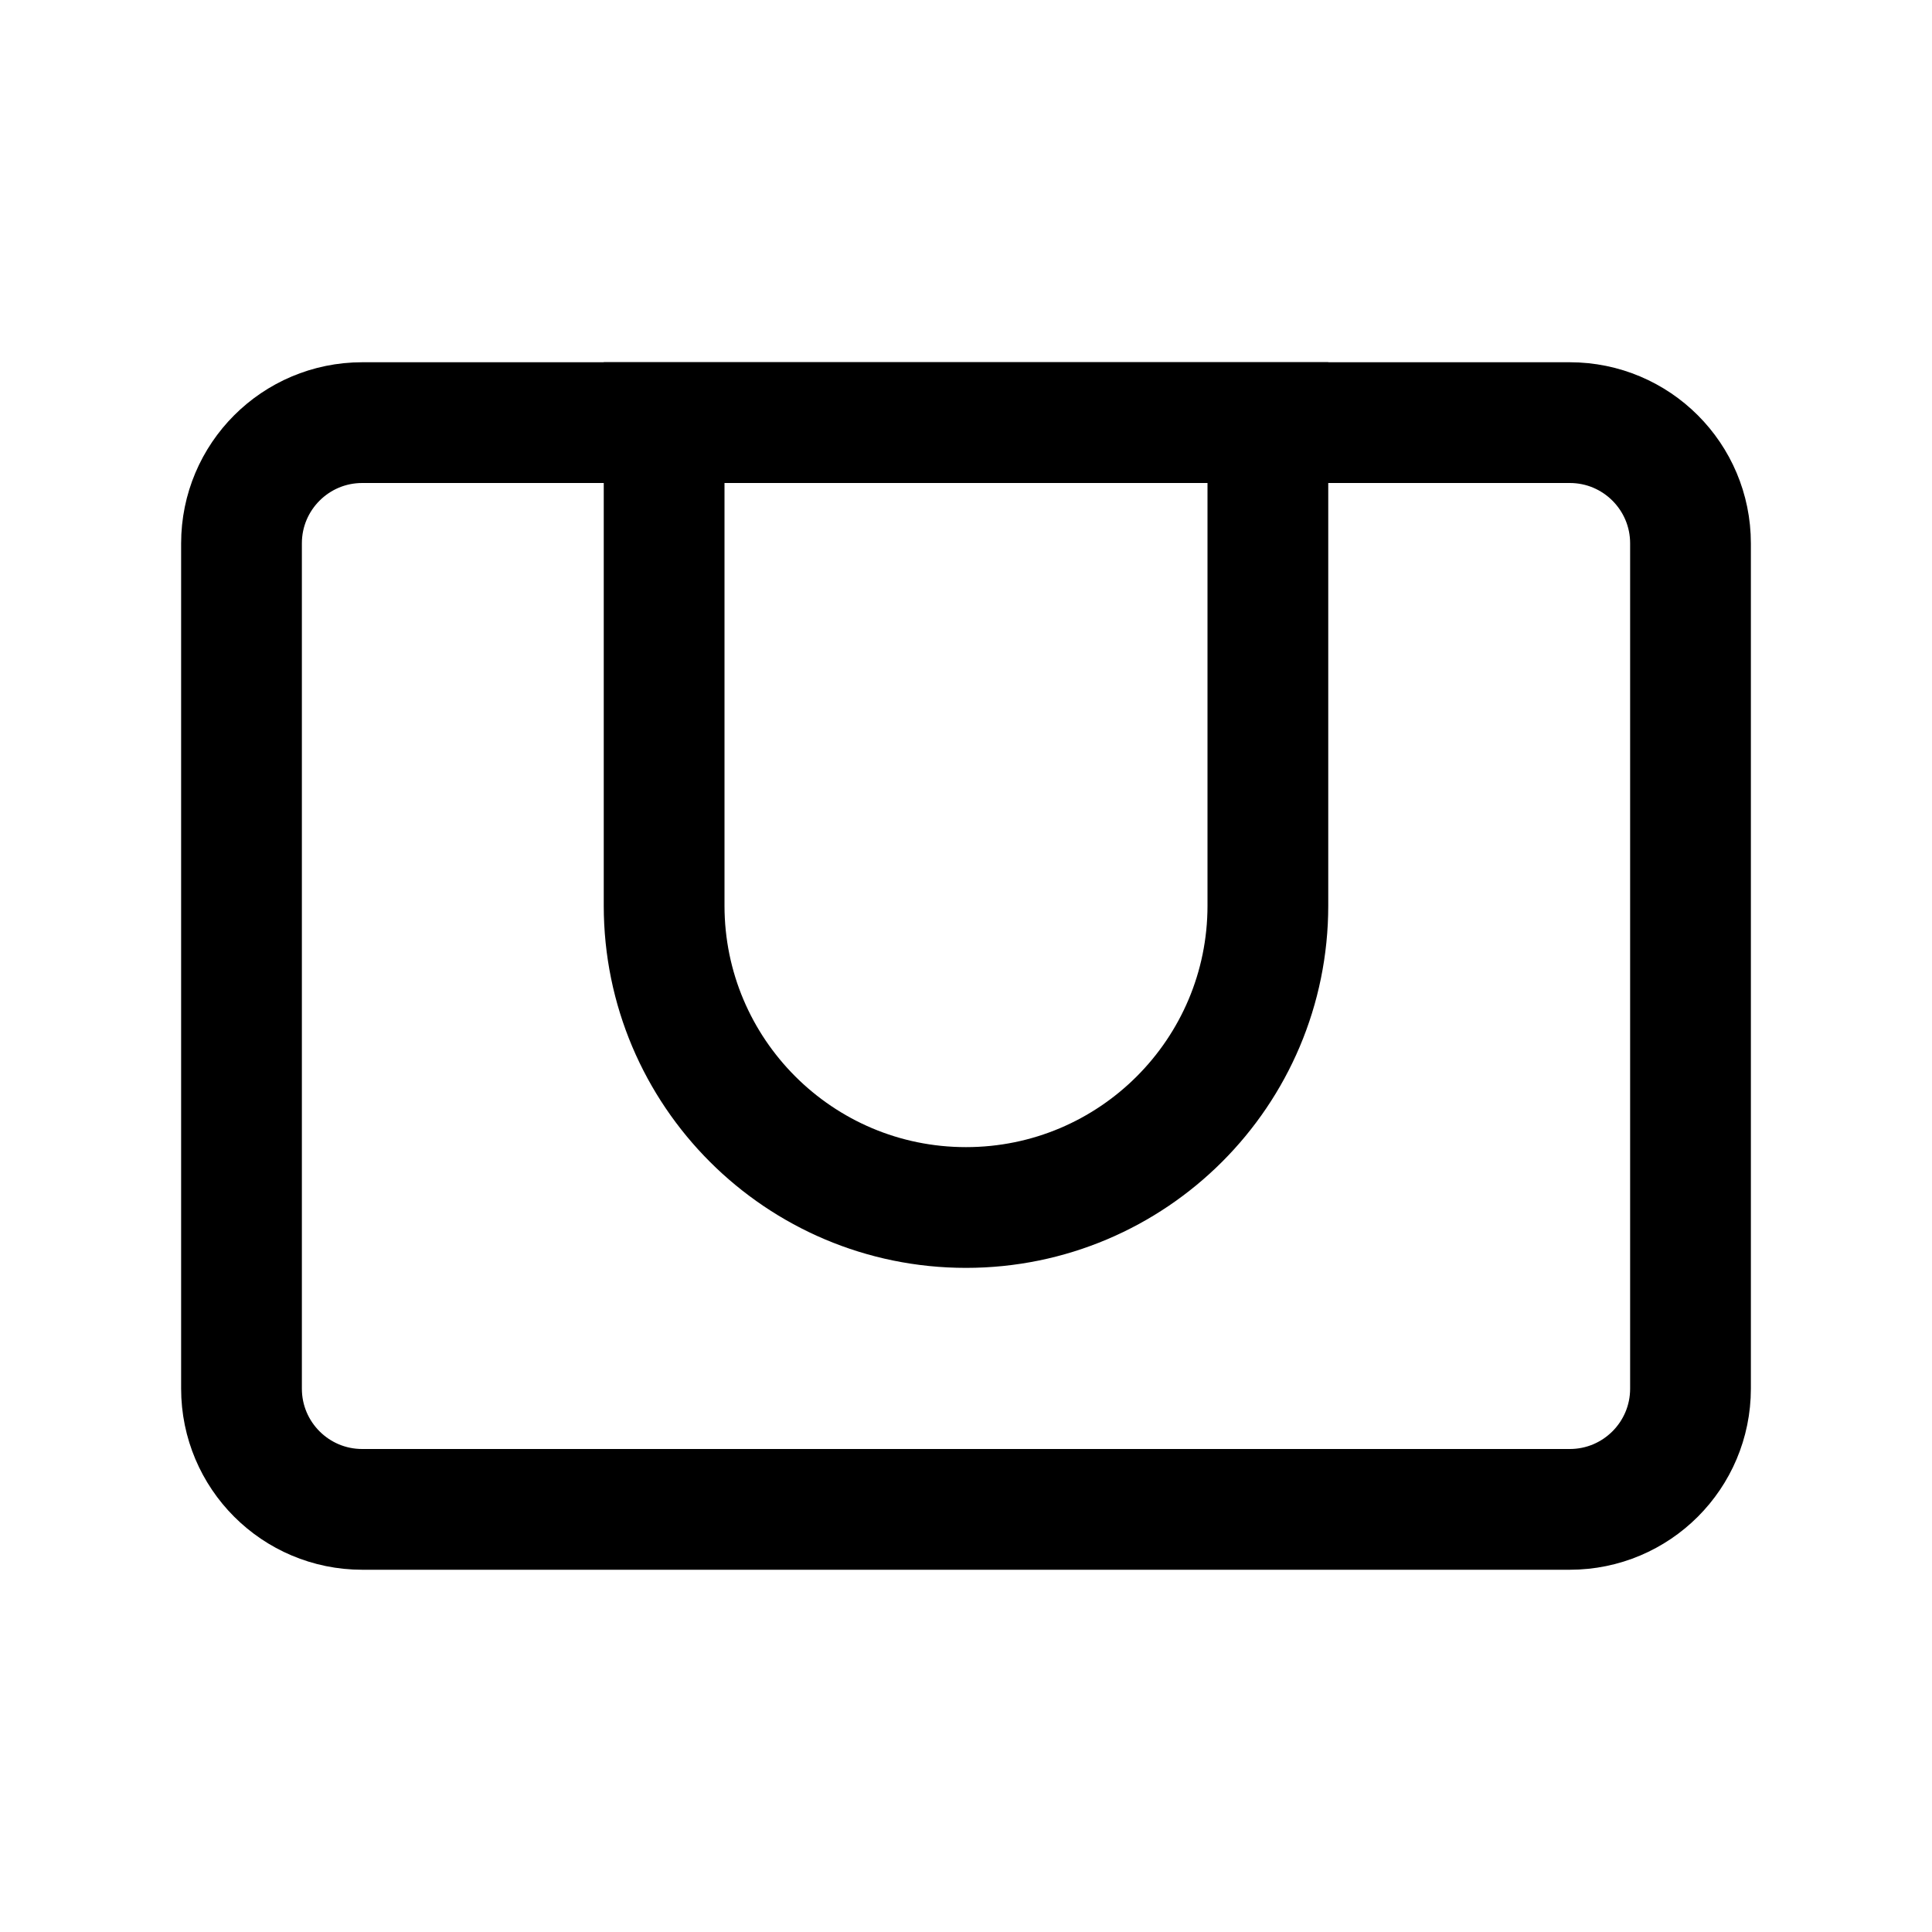<?xml version="1.0" encoding="iso-8859-1"?>
<!-- Generator: Adobe Illustrator 19.1.0, SVG Export Plug-In . SVG Version: 6.00 Build 0)  -->
<svg version="1.1" id="Layer_1" xmlns="http://www.w3.org/2000/svg" xmlns:xlink="http://www.w3.org/1999/xlink" x="0px" y="0px"
	 viewBox="0 0 32 32" style="enable-background:new 0 0 32 32;" xml:space="preserve">
<path style="fill:none;stroke:#000000;stroke-width:2;stroke-miterlimit:10;" d="M6,25h20c1.105,0,2-0.895,2-2V9
	c0-1.105-0.895-2-2-2H6C4.895,7,4,7.895,4,9v14C4,24.105,4.895,25,6,25z"/>
<path style="fill:none;stroke:#000000;stroke-width:2;stroke-miterlimit:10;" d="M16,20L16,20c-2.761,0-5-2.239-5-5V7h10v8
	C21,17.761,18.761,20,16,20z"/>
</svg>
